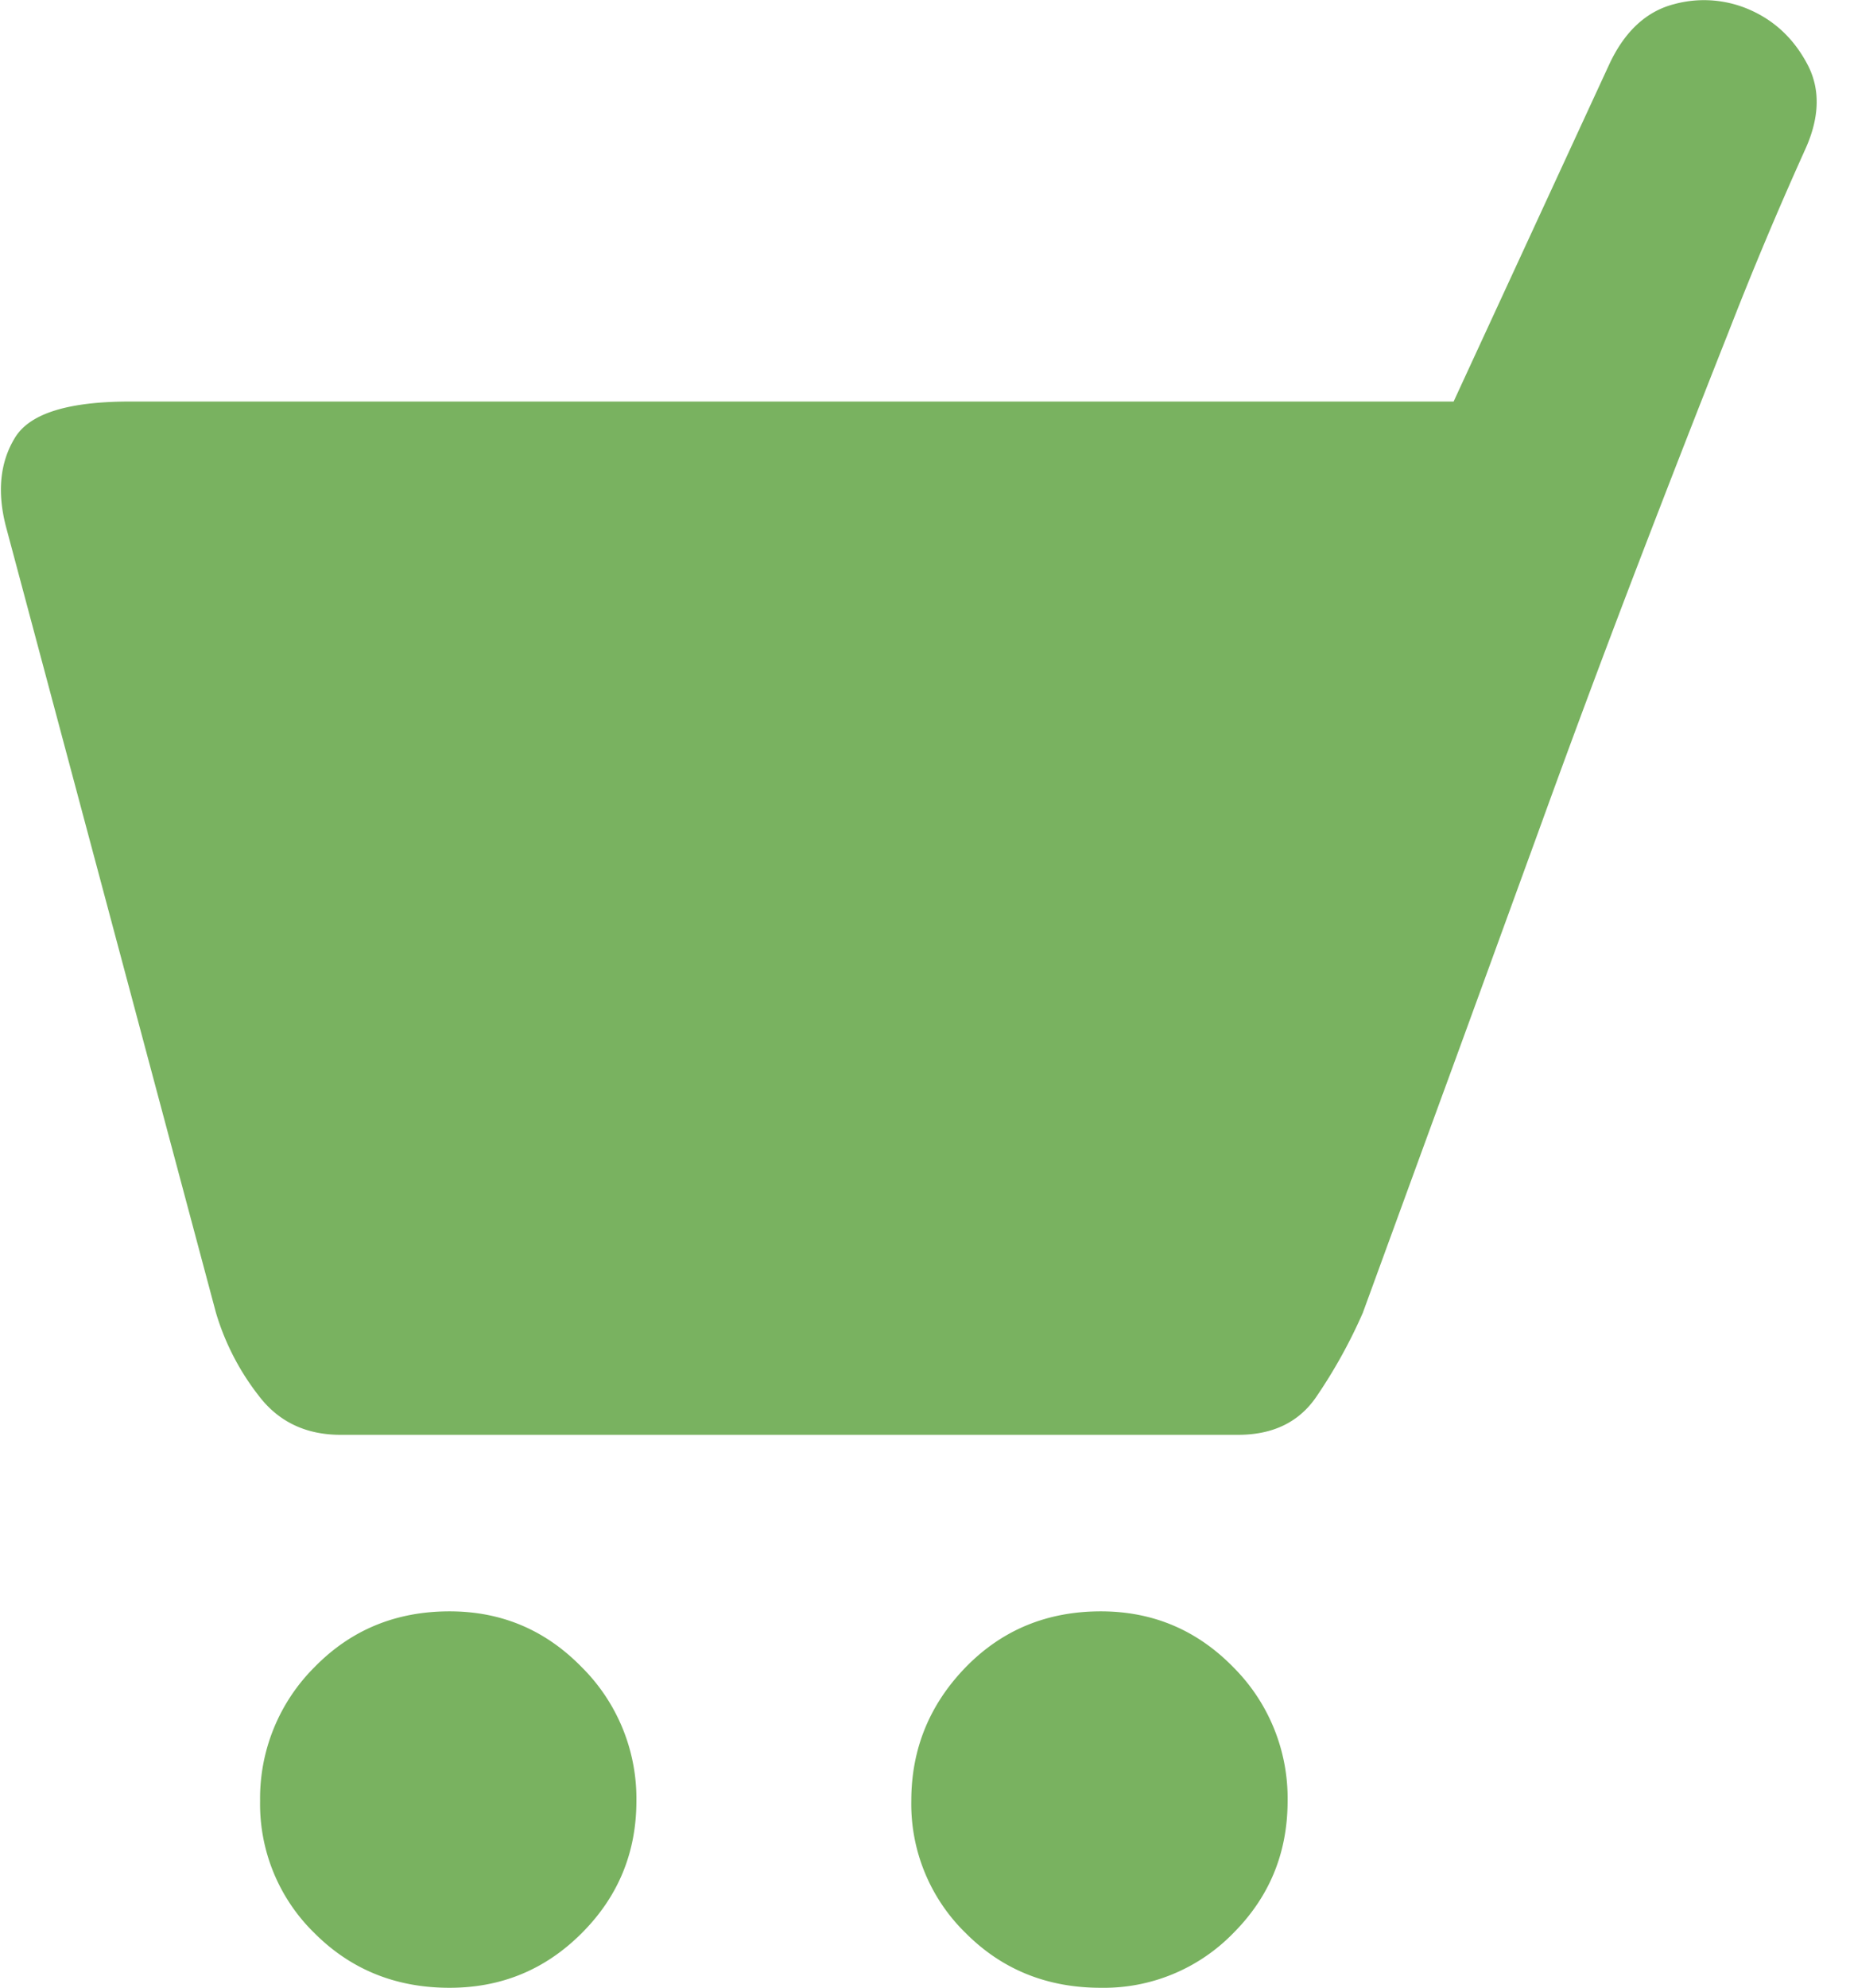 <svg xmlns="http://www.w3.org/2000/svg" width="27" height="29"><path fill="#79b260" d="M26.328 2.22a54.43 54.43 0 00-1.097 2.614 340.453 340.453 0 00-1.365 3.502 221.91 221.91 0 00-1.418 3.807c-.469 1.287-.892 2.45-1.27 3.483-.38 1.036-.808 2.21-1.288 3.523a7.545 7.545 0 01-.682 1.23c-.252.366-.631.55-1.138.55H4.97c-.505 0-.904-.19-1.193-.569a3.651 3.651 0 01-.625-1.211L.085 7.674c-.129-.504-.083-.935.132-1.287.214-.355.774-.53 1.684-.53h19.314L23.489.933c.225-.48.543-.77.946-.873a1.66 1.66 0 011.134.097c.355.164.626.429.816.794.189.367.17.79-.057 1.268zM9.288 26.269c0 .757-.268 1.4-.799 1.93-.53.53-1.17.796-1.928.796-.784 0-1.44-.266-1.97-.796a2.627 2.627 0 01-.795-1.93 2.7 2.7 0 01.795-1.952c.53-.542 1.186-.813 1.97-.813.758 0 1.398.271 1.928.813a2.7 2.7 0 01.799 1.952zm9.504 0c0 .757-.264 1.4-.794 1.93a2.634 2.634 0 01-1.932.796c-.784 0-1.441-.266-1.97-.796a2.627 2.627 0 01-.796-1.93c0-.757.266-1.407.796-1.952.529-.542 1.186-.813 1.97-.813.757 0 1.401.271 1.932.813a2.7 2.7 0 01.794 1.952z"/></svg>